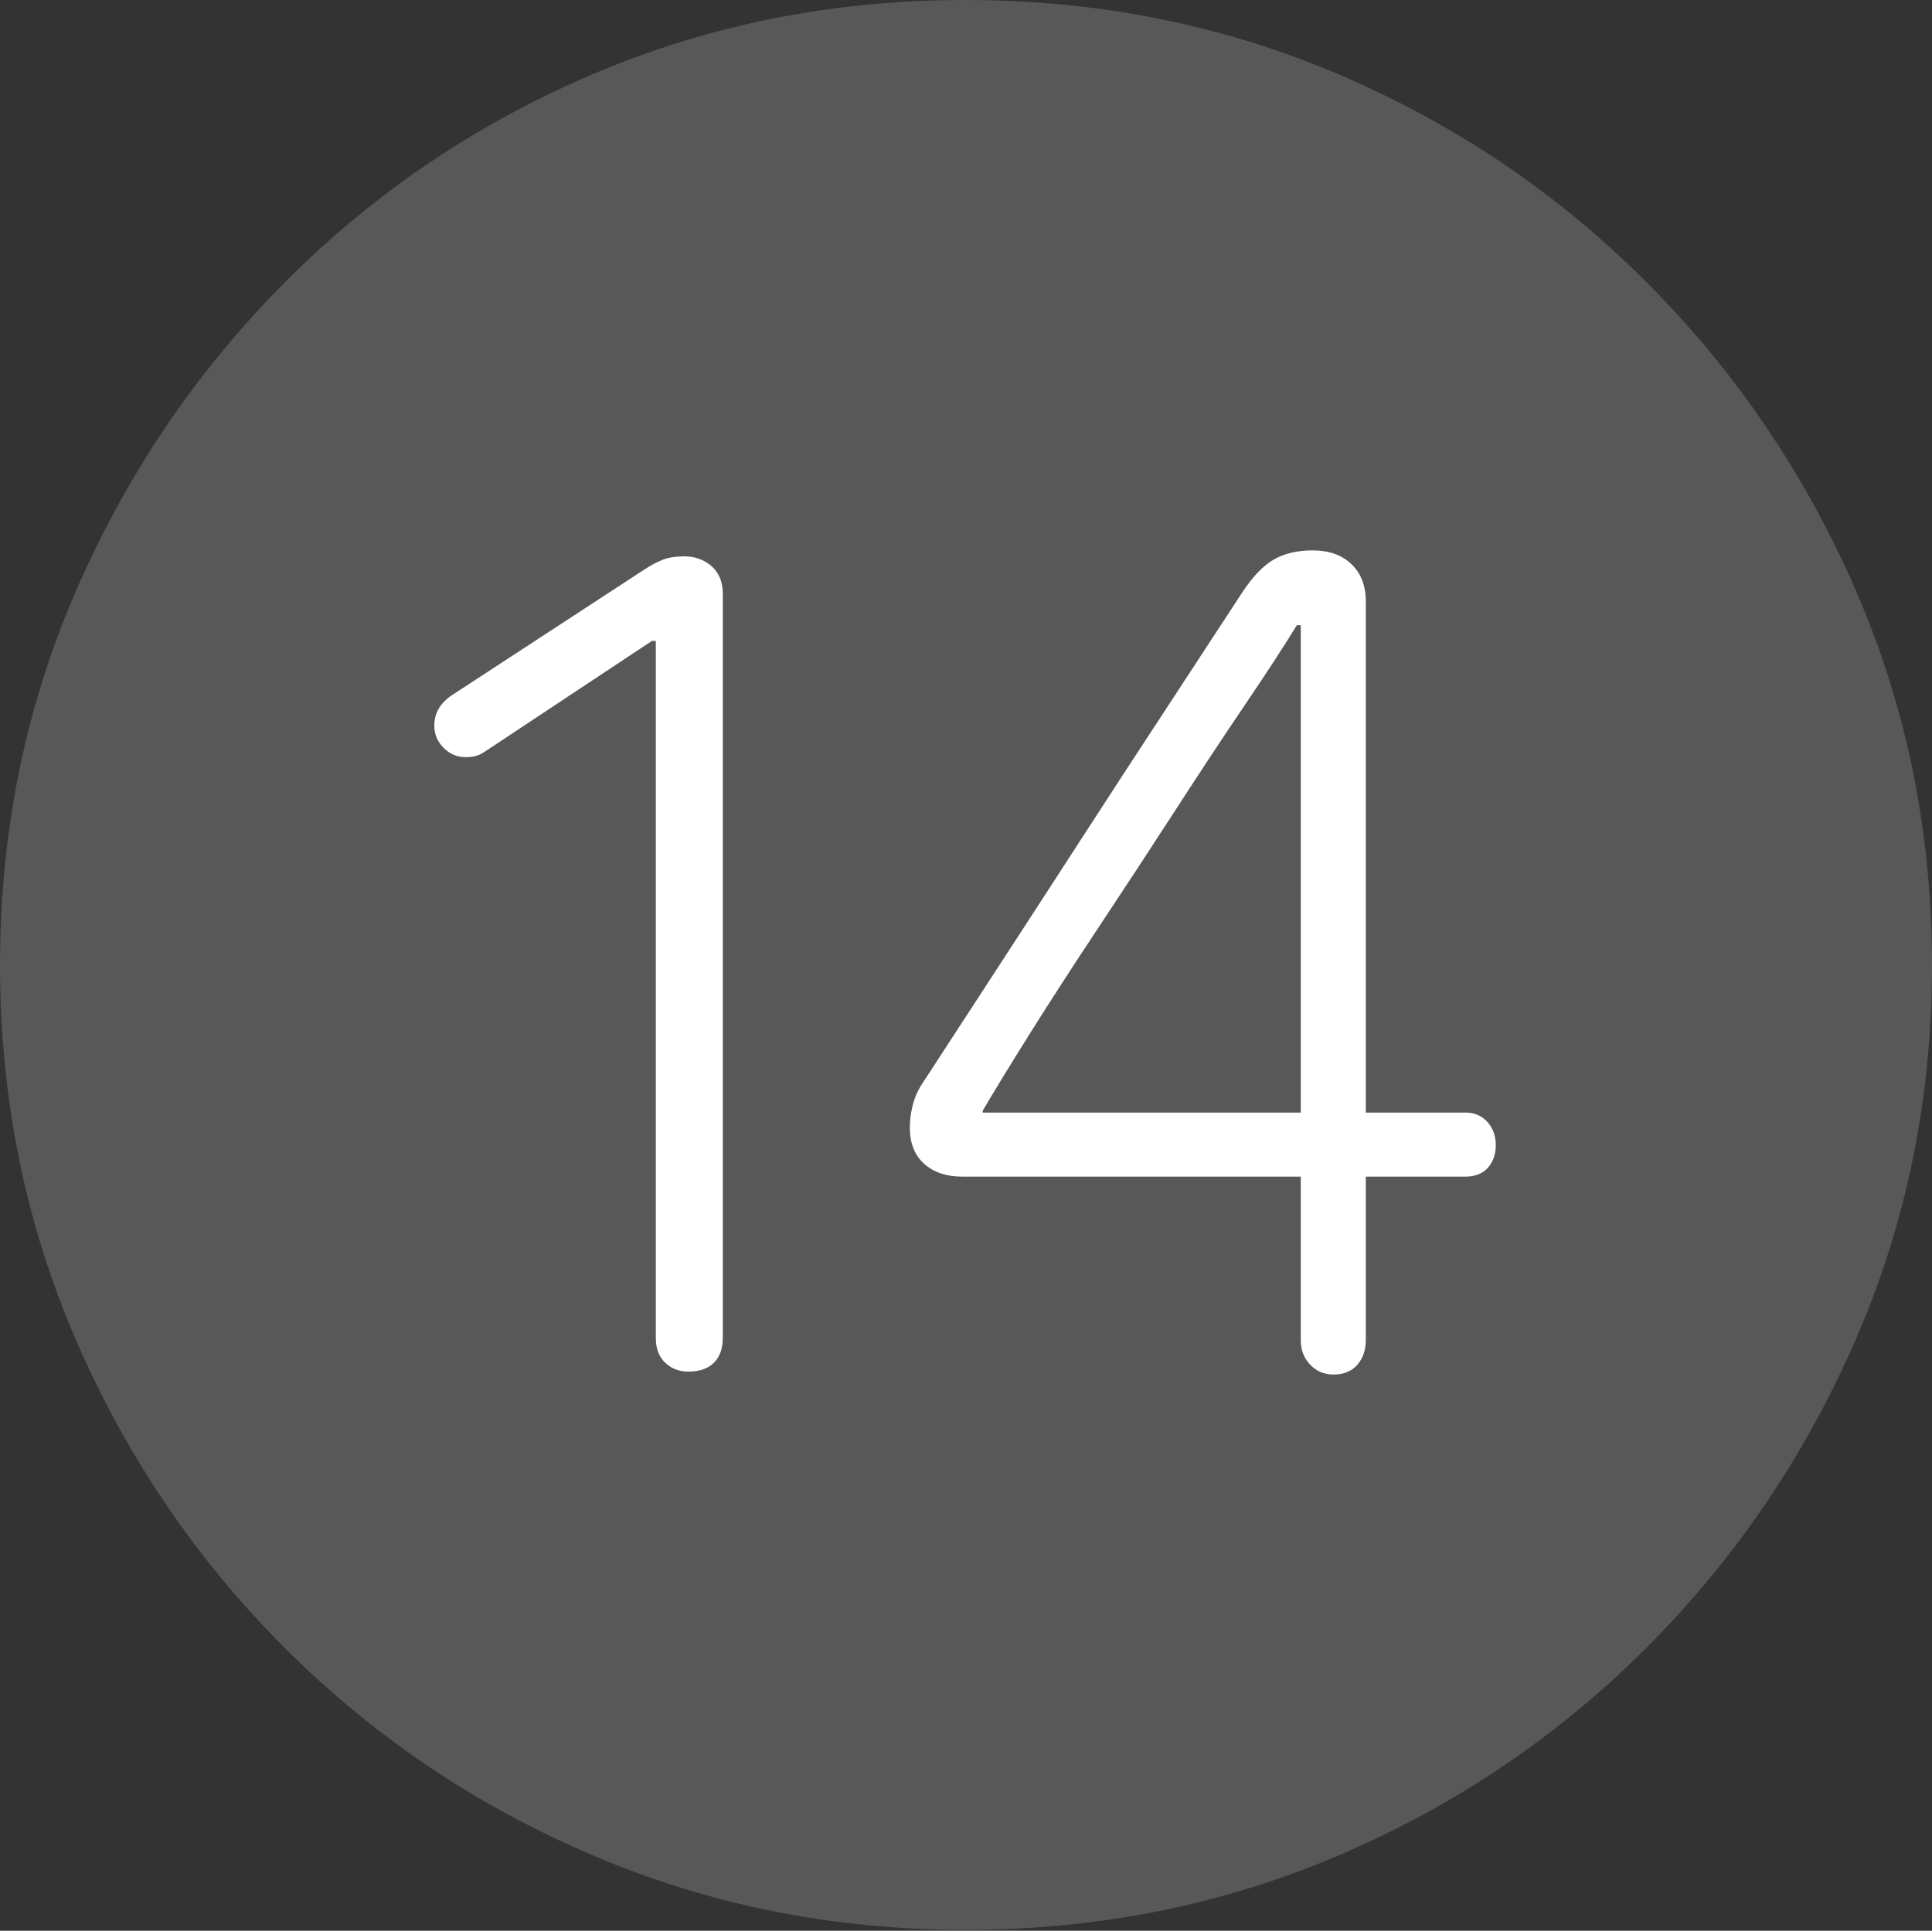 <?xml version="1.0" encoding="UTF-8"?>
<!--Generator: Apple Native CoreSVG 175-->
<!DOCTYPE svg
PUBLIC "-//W3C//DTD SVG 1.1//EN"
       "http://www.w3.org/Graphics/SVG/1.1/DTD/svg11.dtd">
<svg version="1.1" xmlns="http://www.w3.org/2000/svg" xmlns:xlink="http://www.w3.org/1999/xlink" width="19.16" height="19.15">
 <rect width="100%" height="100%" fill="#333333" stroke="none"/>
 <g>
  <rect height="19.15" opacity="0" width="19.16" x="0" y="0"/>
  <path d="M9.57 19.141Q11.553 19.141 13.286 18.398Q15.02 17.656 16.338 16.333Q17.656 15.01 18.408 13.276Q19.16 11.543 19.16 9.57Q19.16 7.598 18.408 5.864Q17.656 4.131 16.338 2.808Q15.02 1.484 13.286 0.742Q11.553 0 9.57 0Q7.598 0 5.864 0.742Q4.131 1.484 2.817 2.808Q1.504 4.131 0.752 5.864Q0 7.598 0 9.57Q0 11.543 0.747 13.276Q1.494 15.01 2.812 16.333Q4.131 17.656 5.869 18.398Q7.607 19.141 9.57 19.141Z" fill="rgba(255,255,255,0.18)"/>
  <path d="M6.826 13.604Q6.689 13.604 6.597 13.516Q6.504 13.428 6.504 13.271L6.504 6.357L6.465 6.357L4.814 7.451Q4.756 7.49 4.712 7.5Q4.668 7.51 4.619 7.51Q4.492 7.51 4.399 7.417Q4.307 7.324 4.307 7.197Q4.307 7.012 4.482 6.895L6.367 5.664Q6.484 5.586 6.572 5.552Q6.66 5.518 6.787 5.518Q6.943 5.518 7.056 5.615Q7.168 5.713 7.168 5.889L7.168 13.271Q7.168 13.428 7.08 13.516Q6.992 13.604 6.826 13.604ZM13.223 13.633Q13.086 13.633 12.993 13.535Q12.9 13.438 12.9 13.291L12.9 11.67L9.541 11.67Q9.307 11.67 9.165 11.543Q9.023 11.416 9.023 11.182Q9.023 11.084 9.048 10.977Q9.072 10.869 9.131 10.771Q9.404 10.352 9.824 9.707Q10.244 9.062 10.708 8.345Q11.172 7.627 11.602 6.973Q12.031 6.318 12.324 5.869Q12.48 5.635 12.637 5.547Q12.793 5.459 13.018 5.459Q13.262 5.459 13.403 5.596Q13.545 5.732 13.545 5.967L13.545 11.035L14.531 11.035Q14.668 11.035 14.751 11.128Q14.834 11.221 14.834 11.357Q14.834 11.494 14.756 11.582Q14.678 11.67 14.531 11.67L13.545 11.67L13.545 13.291Q13.545 13.438 13.462 13.535Q13.379 13.633 13.223 13.633ZM12.9 11.035L12.9 6.201L12.861 6.201Q12.676 6.504 12.349 6.987Q12.021 7.471 11.646 8.052Q11.27 8.633 10.894 9.199Q10.518 9.766 10.215 10.249Q9.912 10.732 9.746 11.016L9.746 11.035Z" fill="#ffffff"/>
 </g>
</svg>
